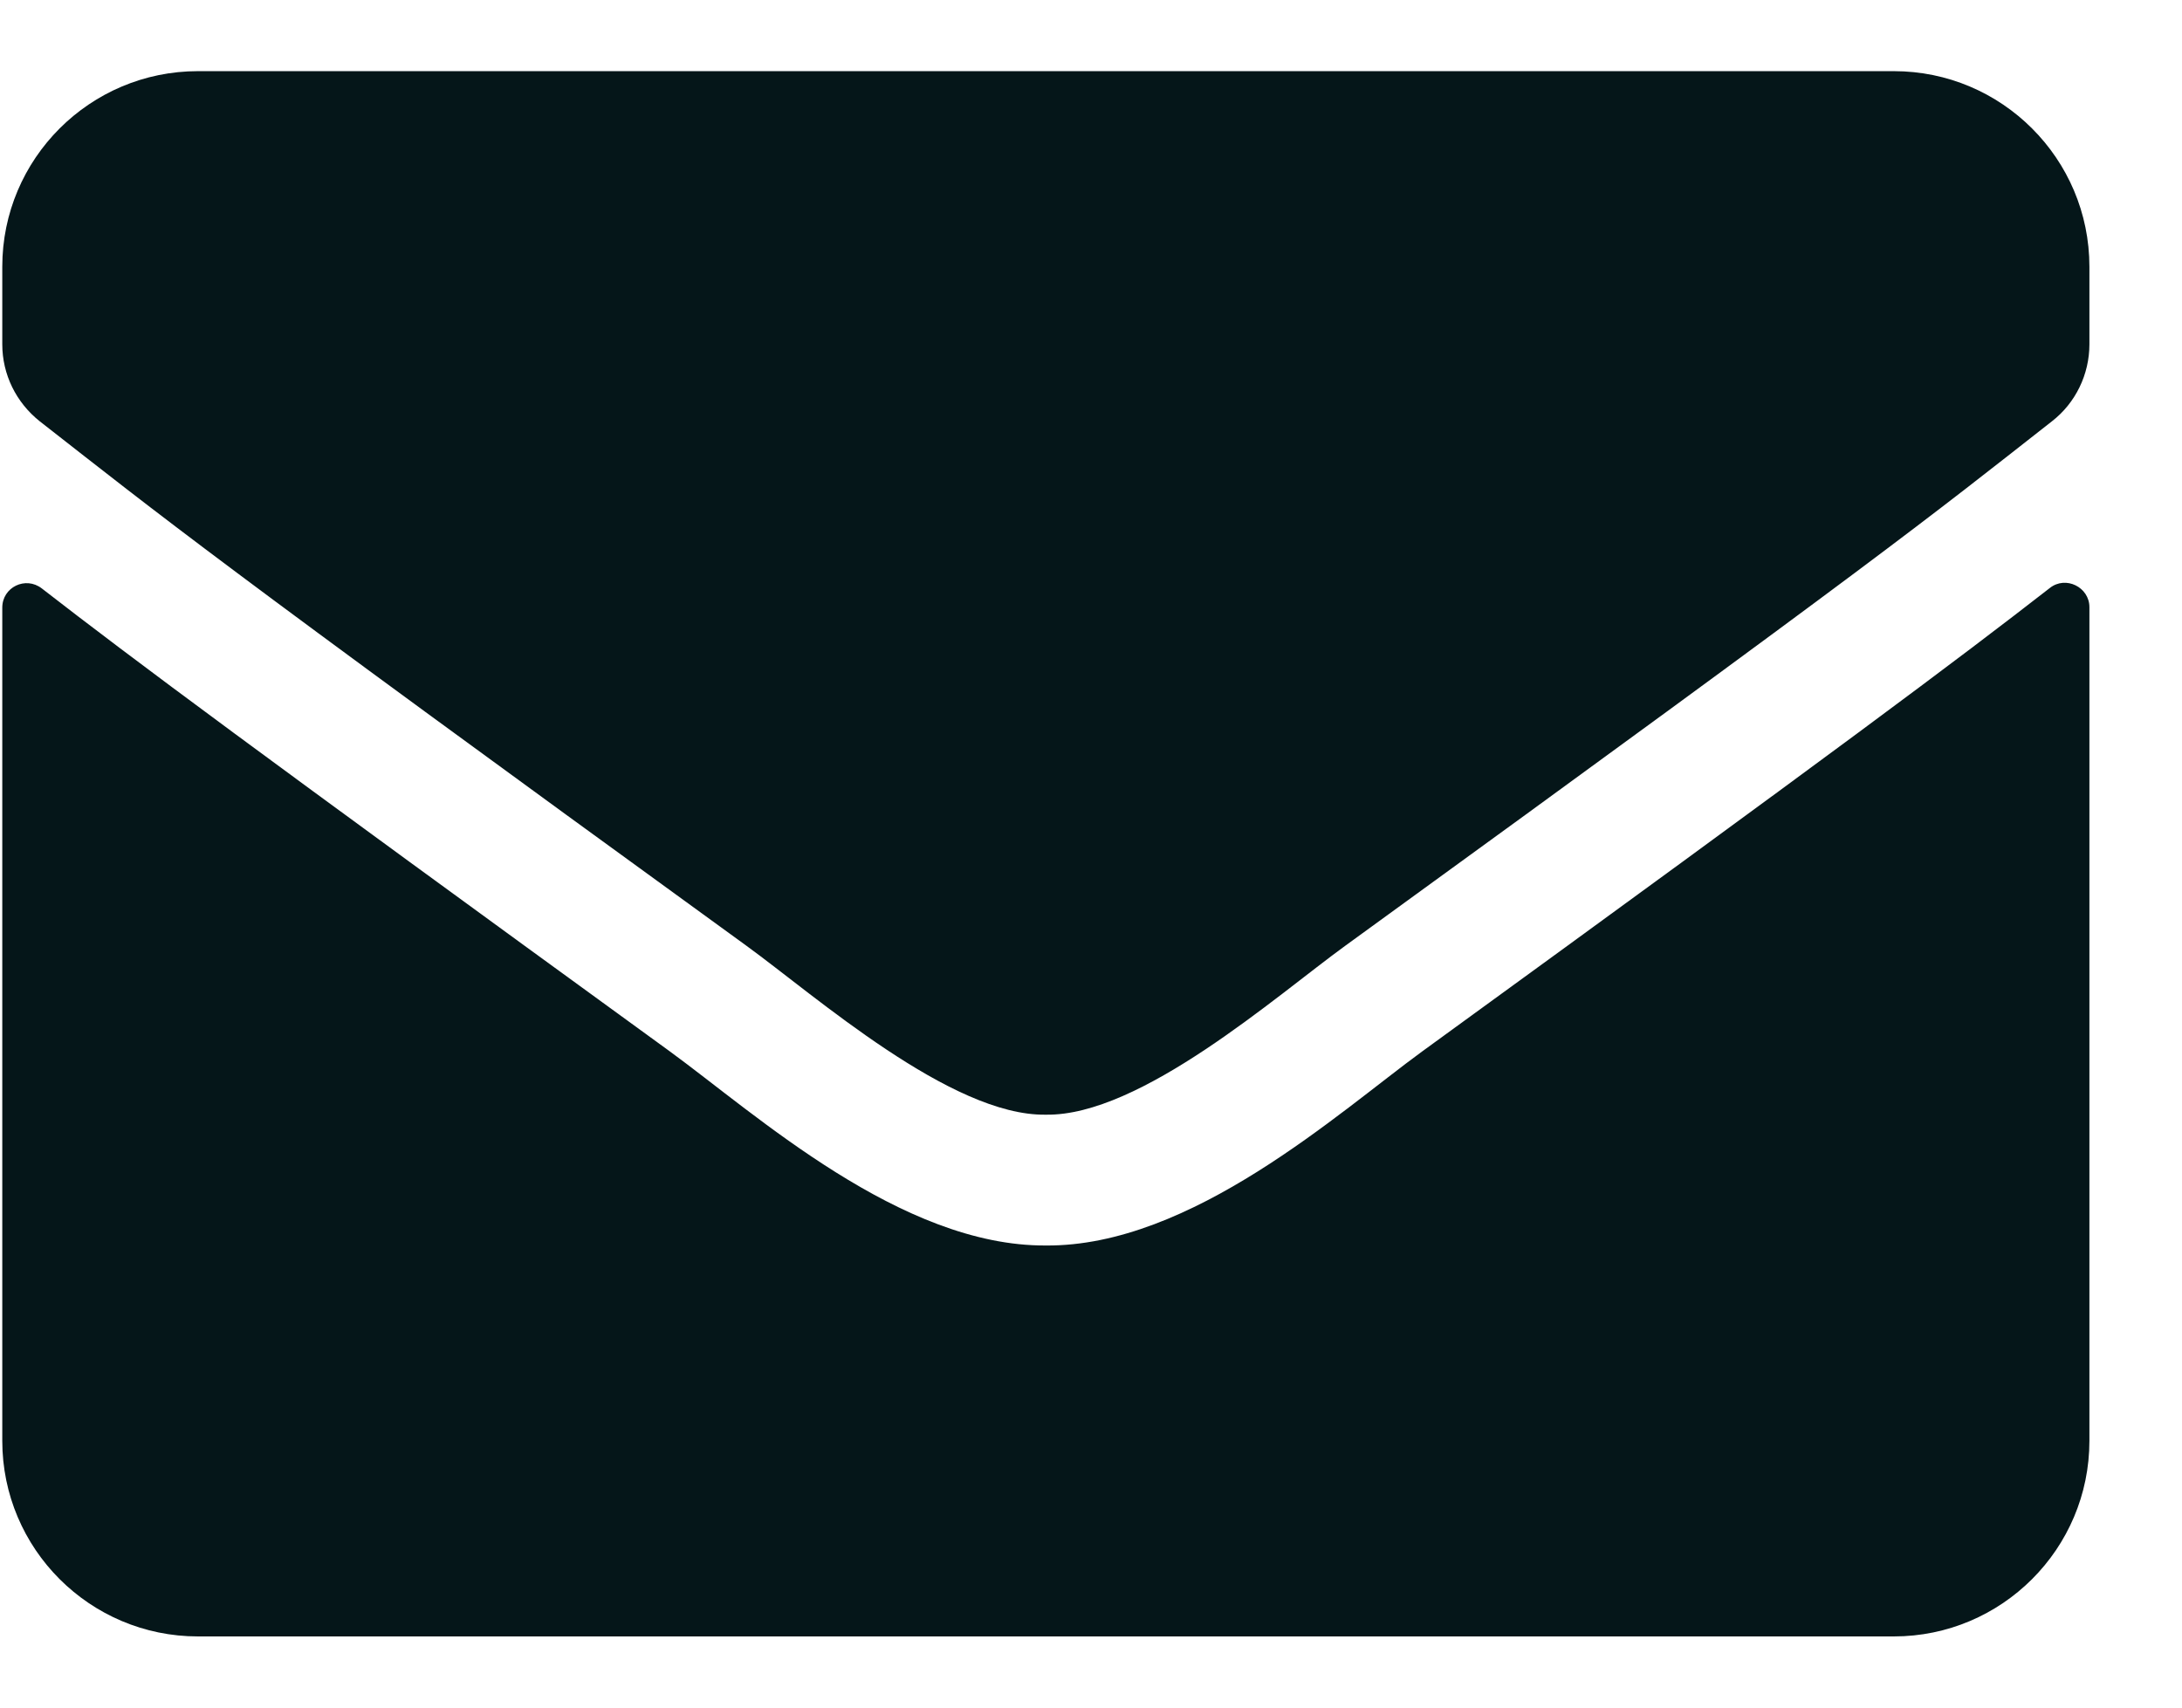 <svg width="23" height="18" viewBox="0 0 23 18" fill="none" xmlns="http://www.w3.org/2000/svg">
<path d="M21.607 6.198C21.775 6.065 22.024 6.19 22.024 6.4V15.188C22.024 16.326 21.1 17.25 19.962 17.25H2.087C0.948 17.25 0.024 16.326 0.024 15.188V6.405C0.024 6.19 0.269 6.07 0.441 6.203C1.403 6.95 2.68 7.9 7.062 11.084C7.969 11.746 9.499 13.138 11.024 13.129C12.558 13.142 14.118 11.72 14.99 11.084C19.373 7.9 20.645 6.946 21.607 6.198ZM11.024 11.75C12.021 11.767 13.456 10.495 14.178 9.971C19.88 5.833 20.314 5.472 21.629 4.441C21.878 4.248 22.024 3.947 22.024 3.629V2.812C22.024 1.674 21.1 0.75 19.962 0.75H2.087C0.948 0.75 0.024 1.674 0.024 2.812V3.629C0.024 3.947 0.17 4.243 0.419 4.441C1.734 5.468 2.168 5.833 7.87 9.971C8.592 10.495 10.027 11.767 11.024 11.75Z" fill="#051619"/>
</svg>
